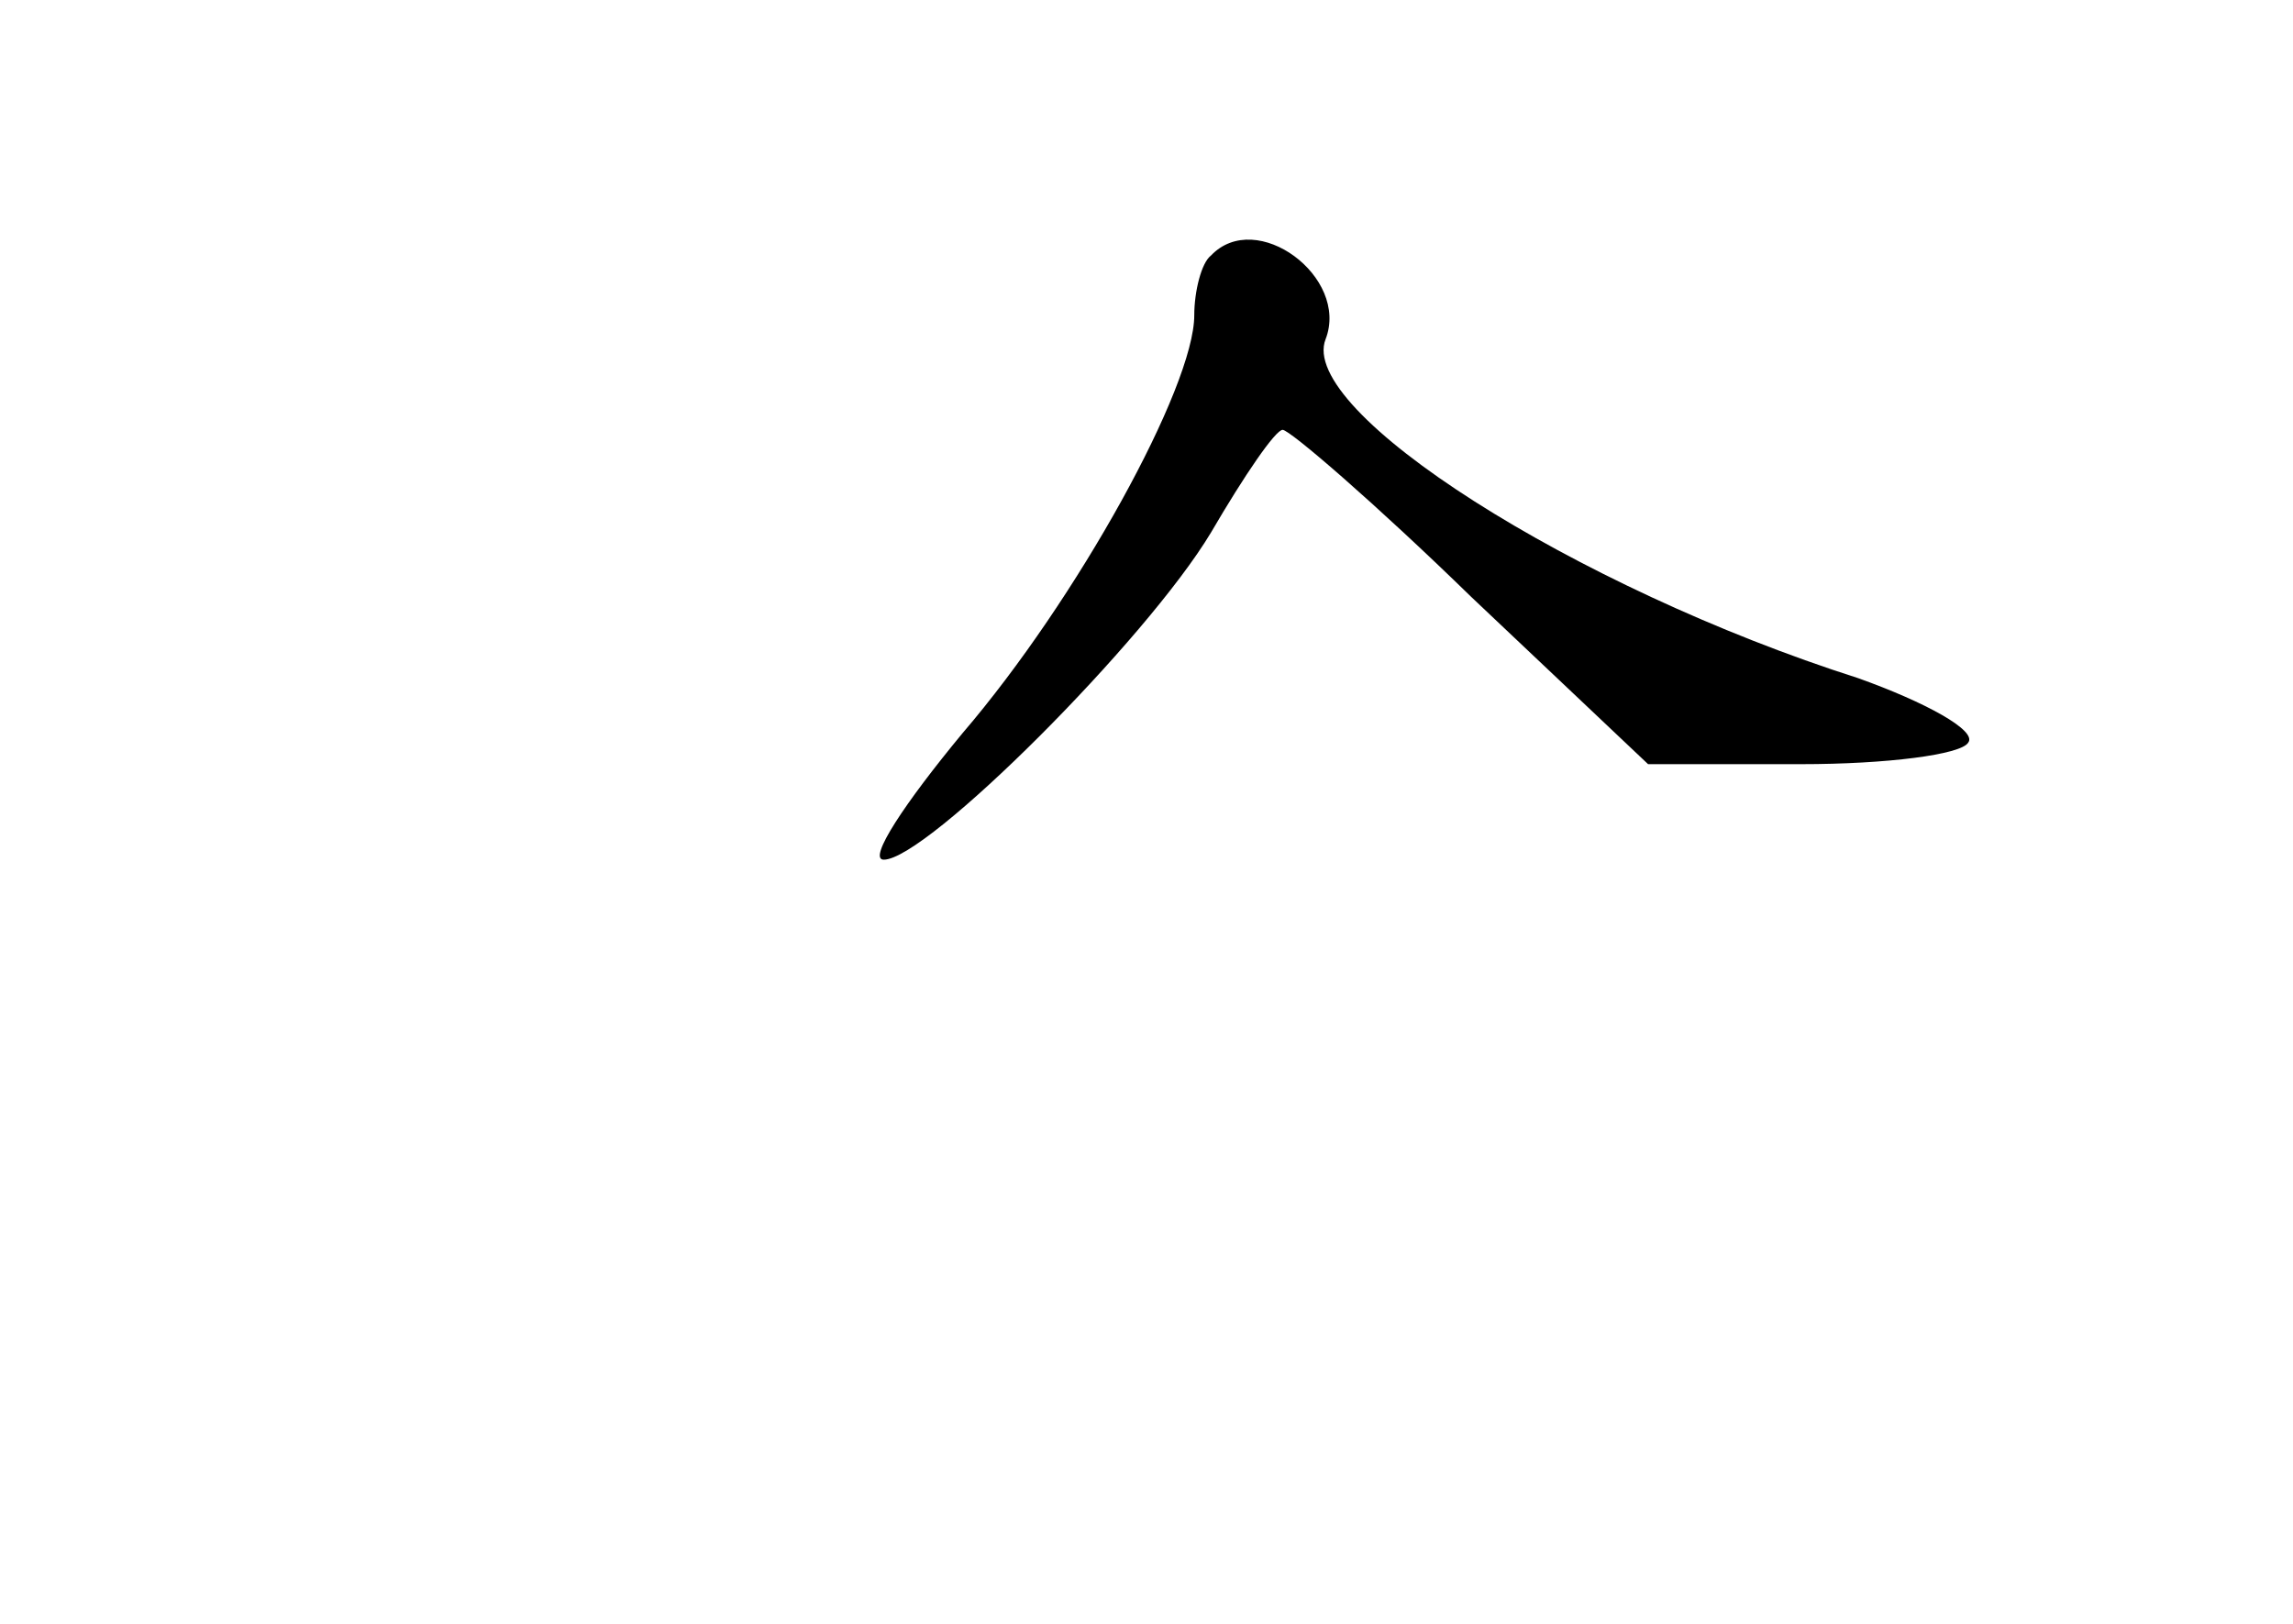 <?xml version="1.0" standalone="no"?>
<!DOCTYPE svg PUBLIC "-//W3C//DTD SVG 20010904//EN"
 "http://www.w3.org/TR/2001/REC-SVG-20010904/DTD/svg10.dtd">
<svg version="1.0" xmlns="http://www.w3.org/2000/svg"
 width="96pt" height="68pt" viewBox="0 0 96 68"
 preserveAspectRatio="xMidYMid meet">
<g transform="translate(0,68) scale(0.1,-0.1)"
fill="#000000" stroke="none">
<path d="M507 573 c-4 -3 -7 -15 -7 -25 0 -30 -49 -119 -97 -175 -24 -29 -40
-53 -33 -53 18 0 110 92 137 137 14 24 27 43 30 43 3 0 39 -31 79 -70 l74 -70
64 0 c36 0 67 4 70 9 4 5 -18 17 -46 27 -119 38 -235 112 -223 142 10 26 -29
55 -48 35z"/>
</g>
</svg>
